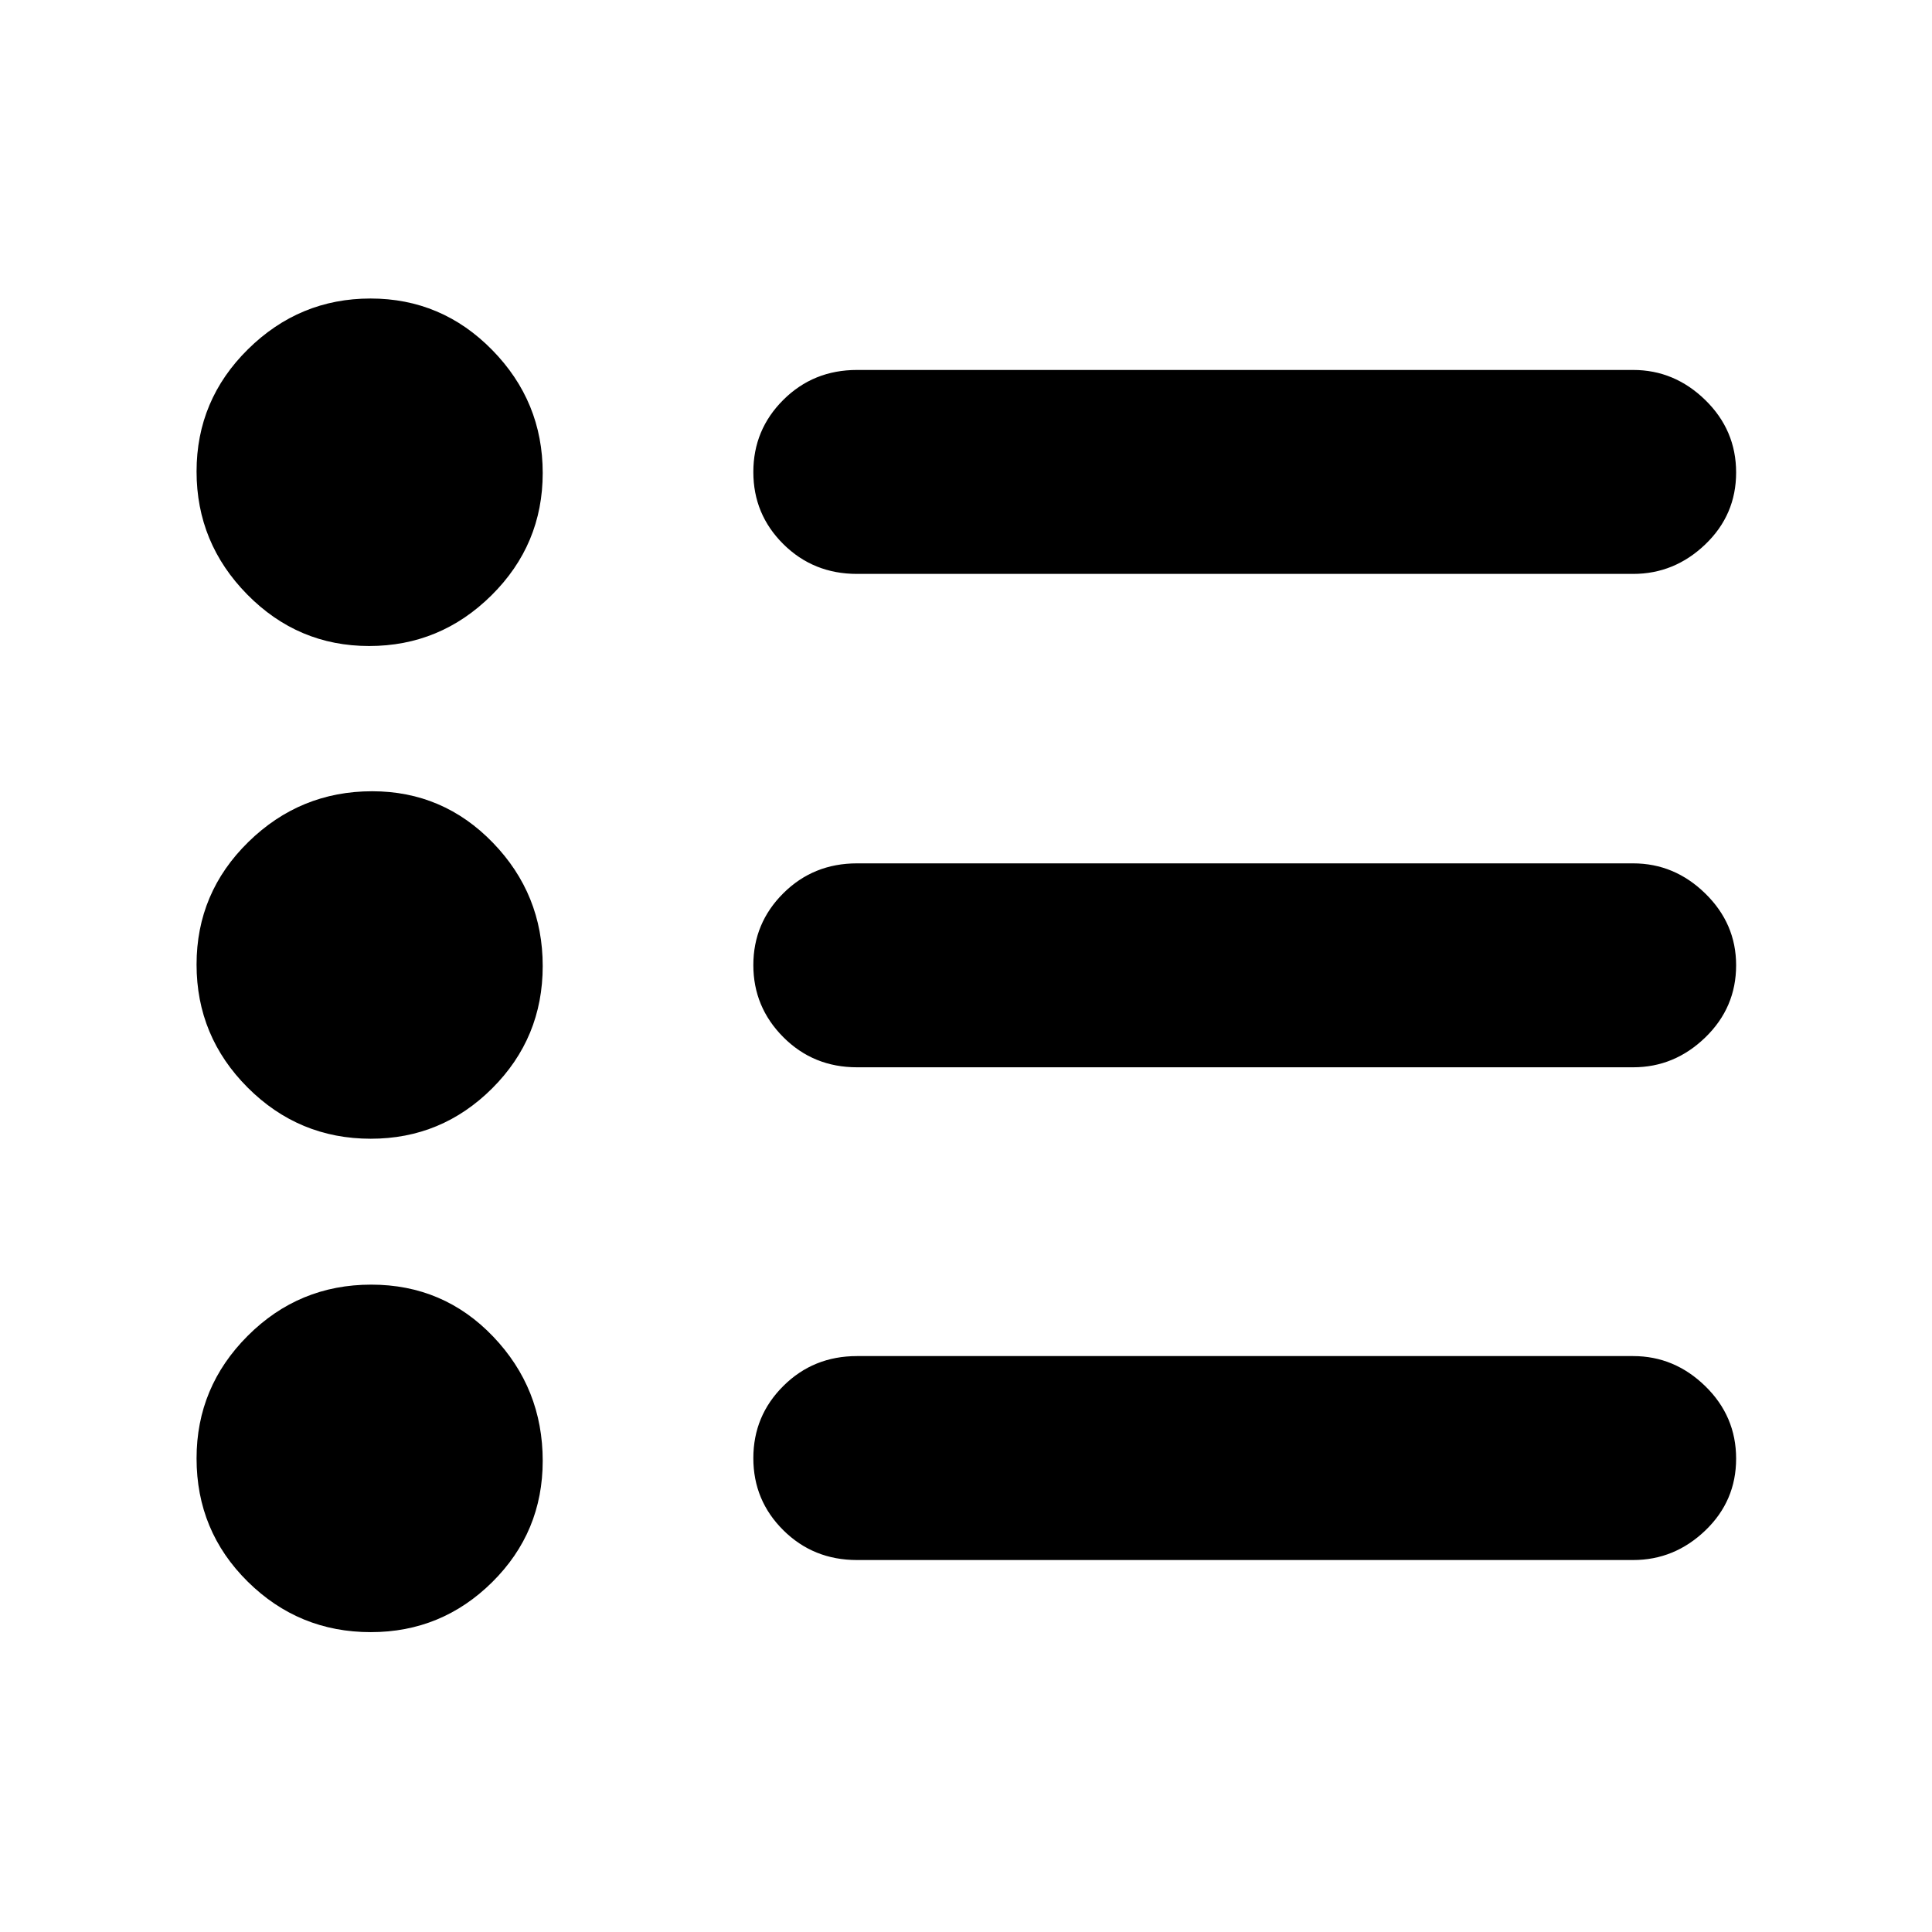 <svg xmlns="http://www.w3.org/2000/svg" height="40" viewBox="0 -960 960 960" width="40"><path d="M425.83-184.83q-21.66 0-36.58-14.79-14.92-14.78-14.92-35.83 0-21.05 14.92-35.88 14.92-14.84 36.58-14.84H811.5q20.53 0 35.85 14.95t15.32 36q0 21.05-15.32 35.72-15.32 14.67-35.85 14.67H425.83Zm0-244.84q-21.66 0-36.58-14.95-14.92-14.95-14.92-35.83t14.92-35.72Q404.17-531 425.83-531H811.5q20.53 0 35.85 14.98 15.32 14.97 15.32 35.64 0 21.05-15.32 35.88-15.32 14.83-35.85 14.83H425.83Zm0-245.16q-21.66 0-36.58-14.79-14.92-14.78-14.92-35.83 0-21.05 14.92-35.88 14.92-14.84 36.58-14.84H811.5q20.53 0 35.85 14.95t15.32 36q0 21.05-15.32 35.72-15.32 14.67-35.85 14.67H425.83ZM184.25-149q-35.78 0-61.18-25.12-25.4-25.11-25.4-61.22 0-35.49 25.43-60.91 25.42-25.42 61.35-25.42t60.58 25.78q24.64 25.77 24.64 61.75 0 35.43-25.09 60.29Q219.48-149 184.25-149Zm0-245.17q-35.78 0-61.18-25.42-25.4-25.43-25.4-61.13t25.74-60.91q25.75-25.2 61.53-25.2 35.23 0 59.98 25.58 24.75 25.57 24.75 61.28 0 35.7-25.09 60.75-25.1 25.05-60.33 25.05ZM183.43-639q-35.36 0-60.56-25.58-25.2-25.58-25.2-61.13 0-35.55 25.55-60.75 25.55-25.21 60.9-25.21 35.36 0 60.45 25.58 25.1 25.58 25.1 61.13 0 35.55-25.44 60.76-25.44 25.2-60.8 25.2Z"/></svg>